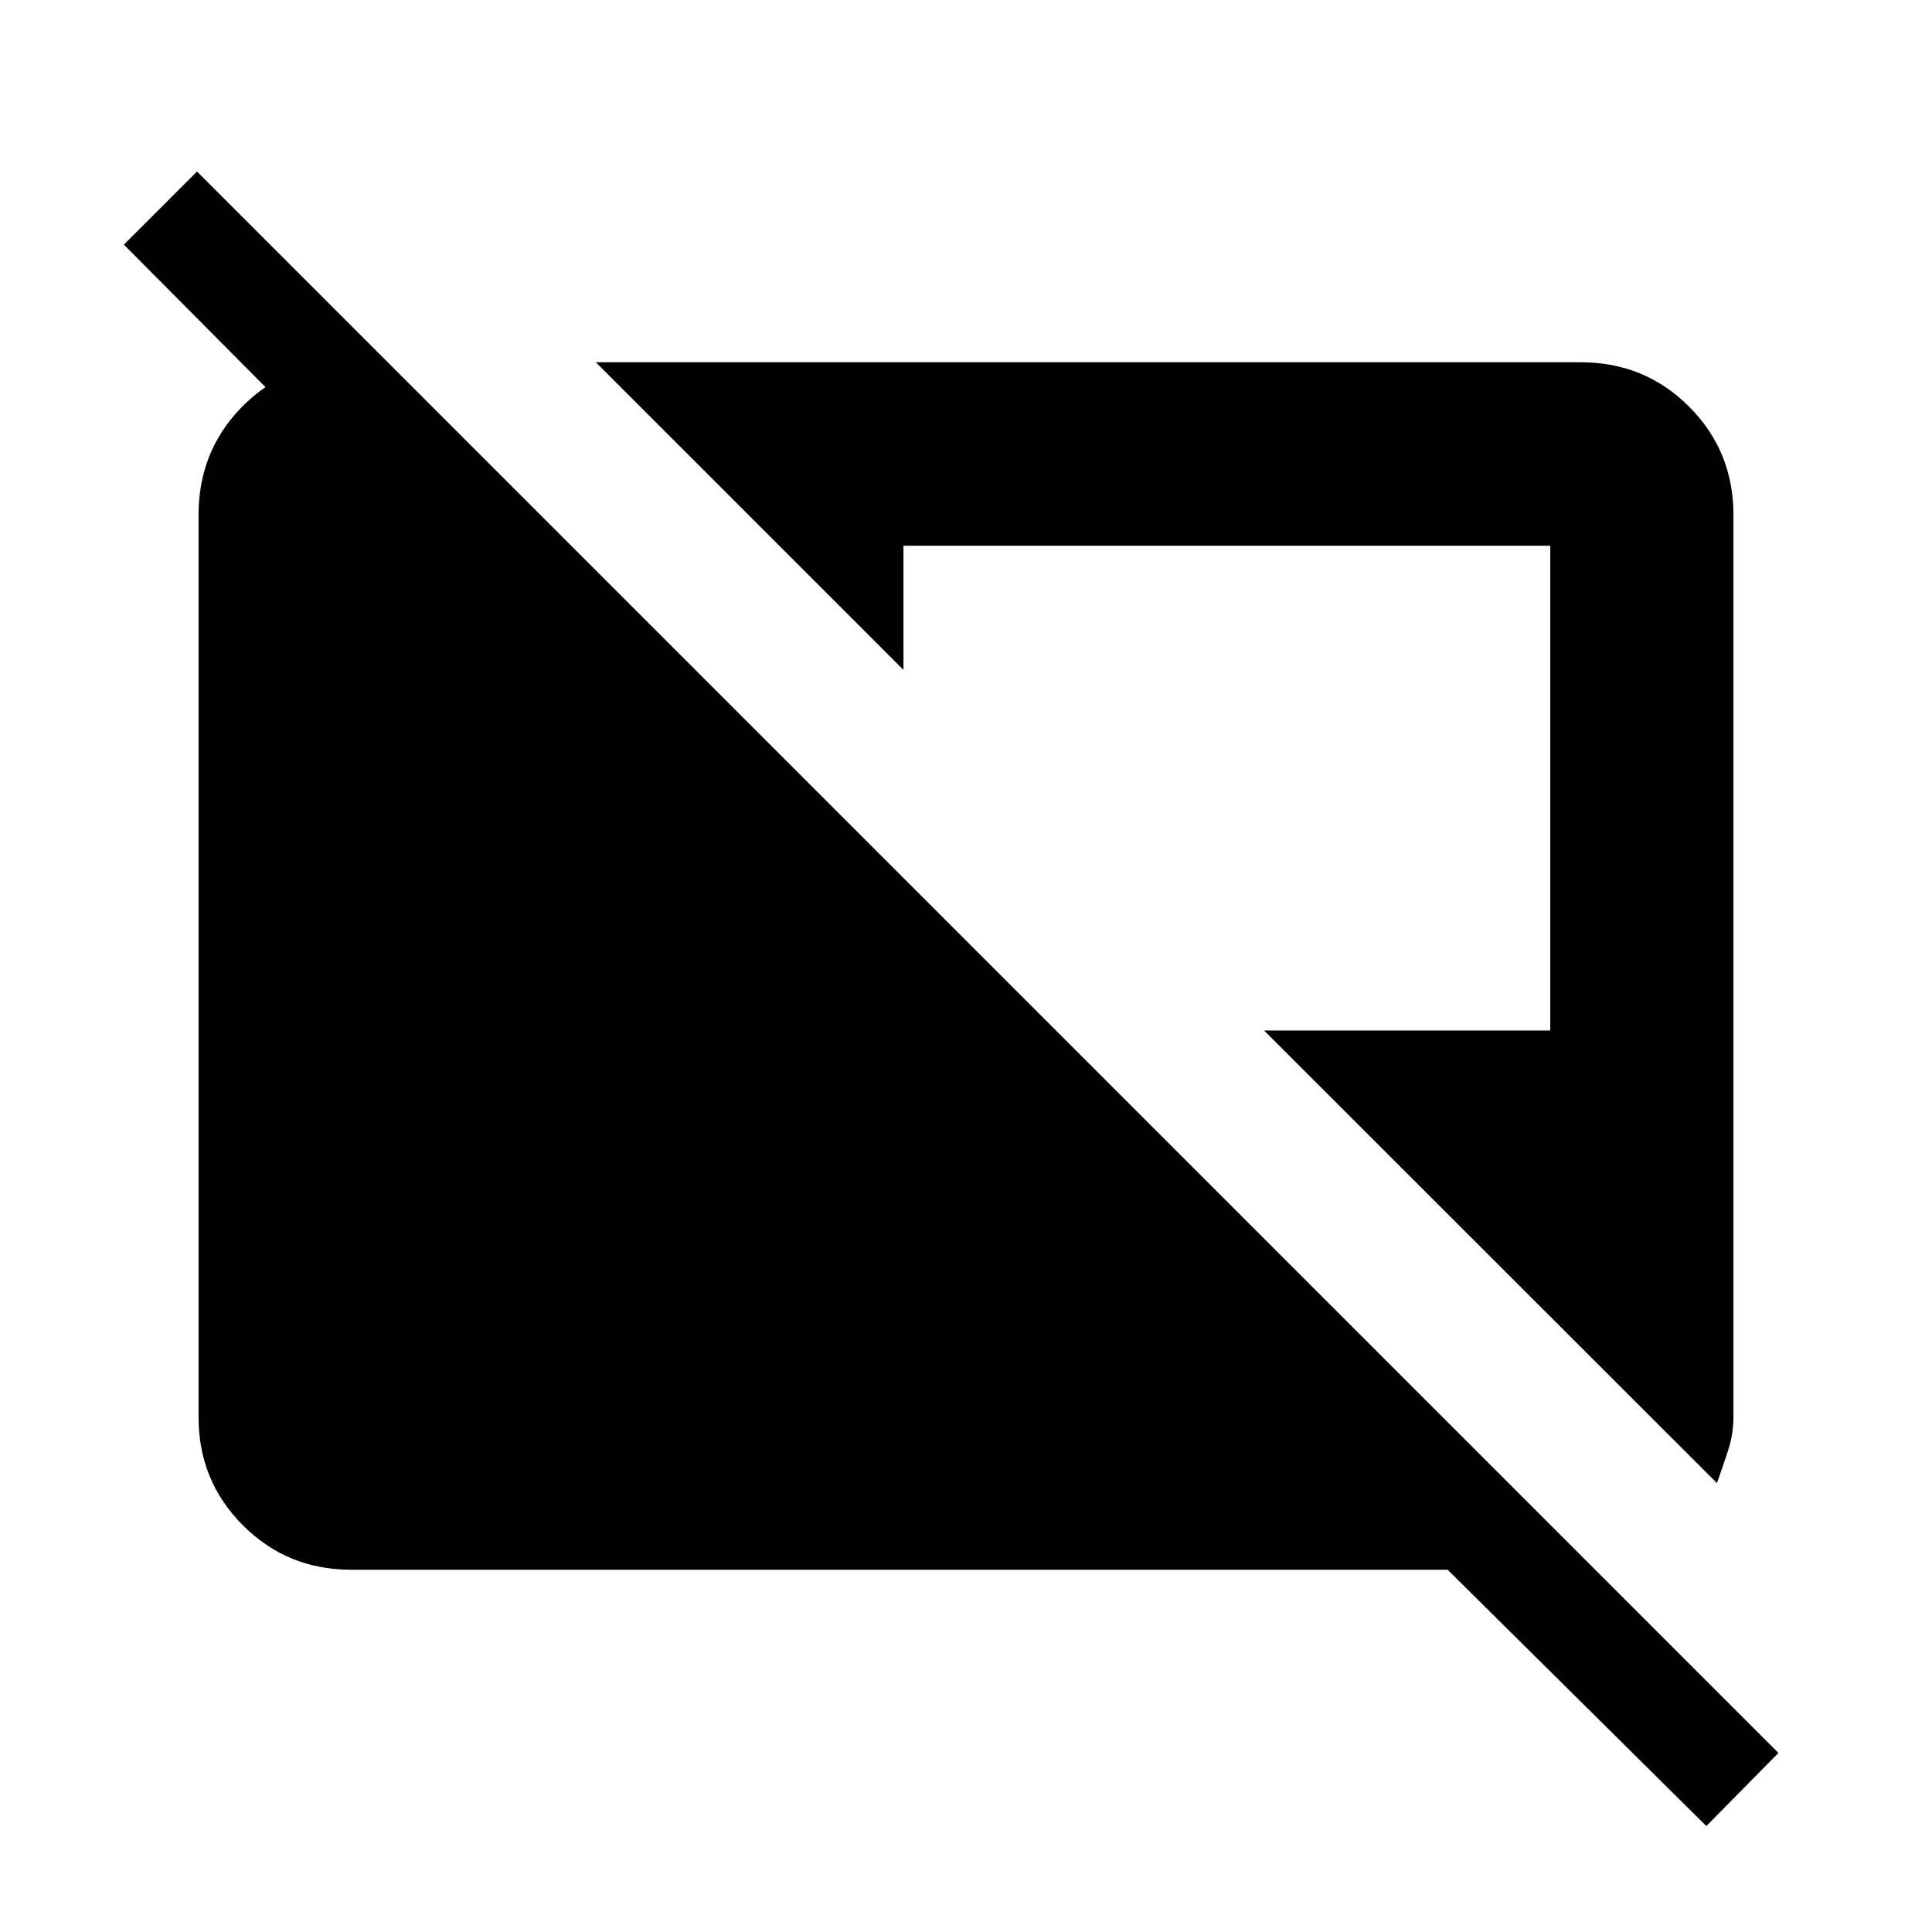 <svg xmlns="http://www.w3.org/2000/svg" height="40" viewBox="0 -960 960 960" width="40"><path d="M847.872-52.642 719.333-180H174.461q-31.692 0-53.743-22.051-22.051-22.051-22.051-53.744v-448.41q0-31.026 20.718-52.744 20.717-21.718 51.076-23.051H192l51.179 51.179h-72.666L61.564-838.436l36.333-36.333L883.692-88.975l-35.82 36.333Zm5.256-170.435L628.102-447.949h142.206v-240.872H448.923v61.693L296.051-780h489.488q31.692 0 53.743 22.051 22.051 22.051 22.051 53.744v448.41q0 8.411-2.679 16.629-2.68 8.218-5.526 16.089Z"/></svg>